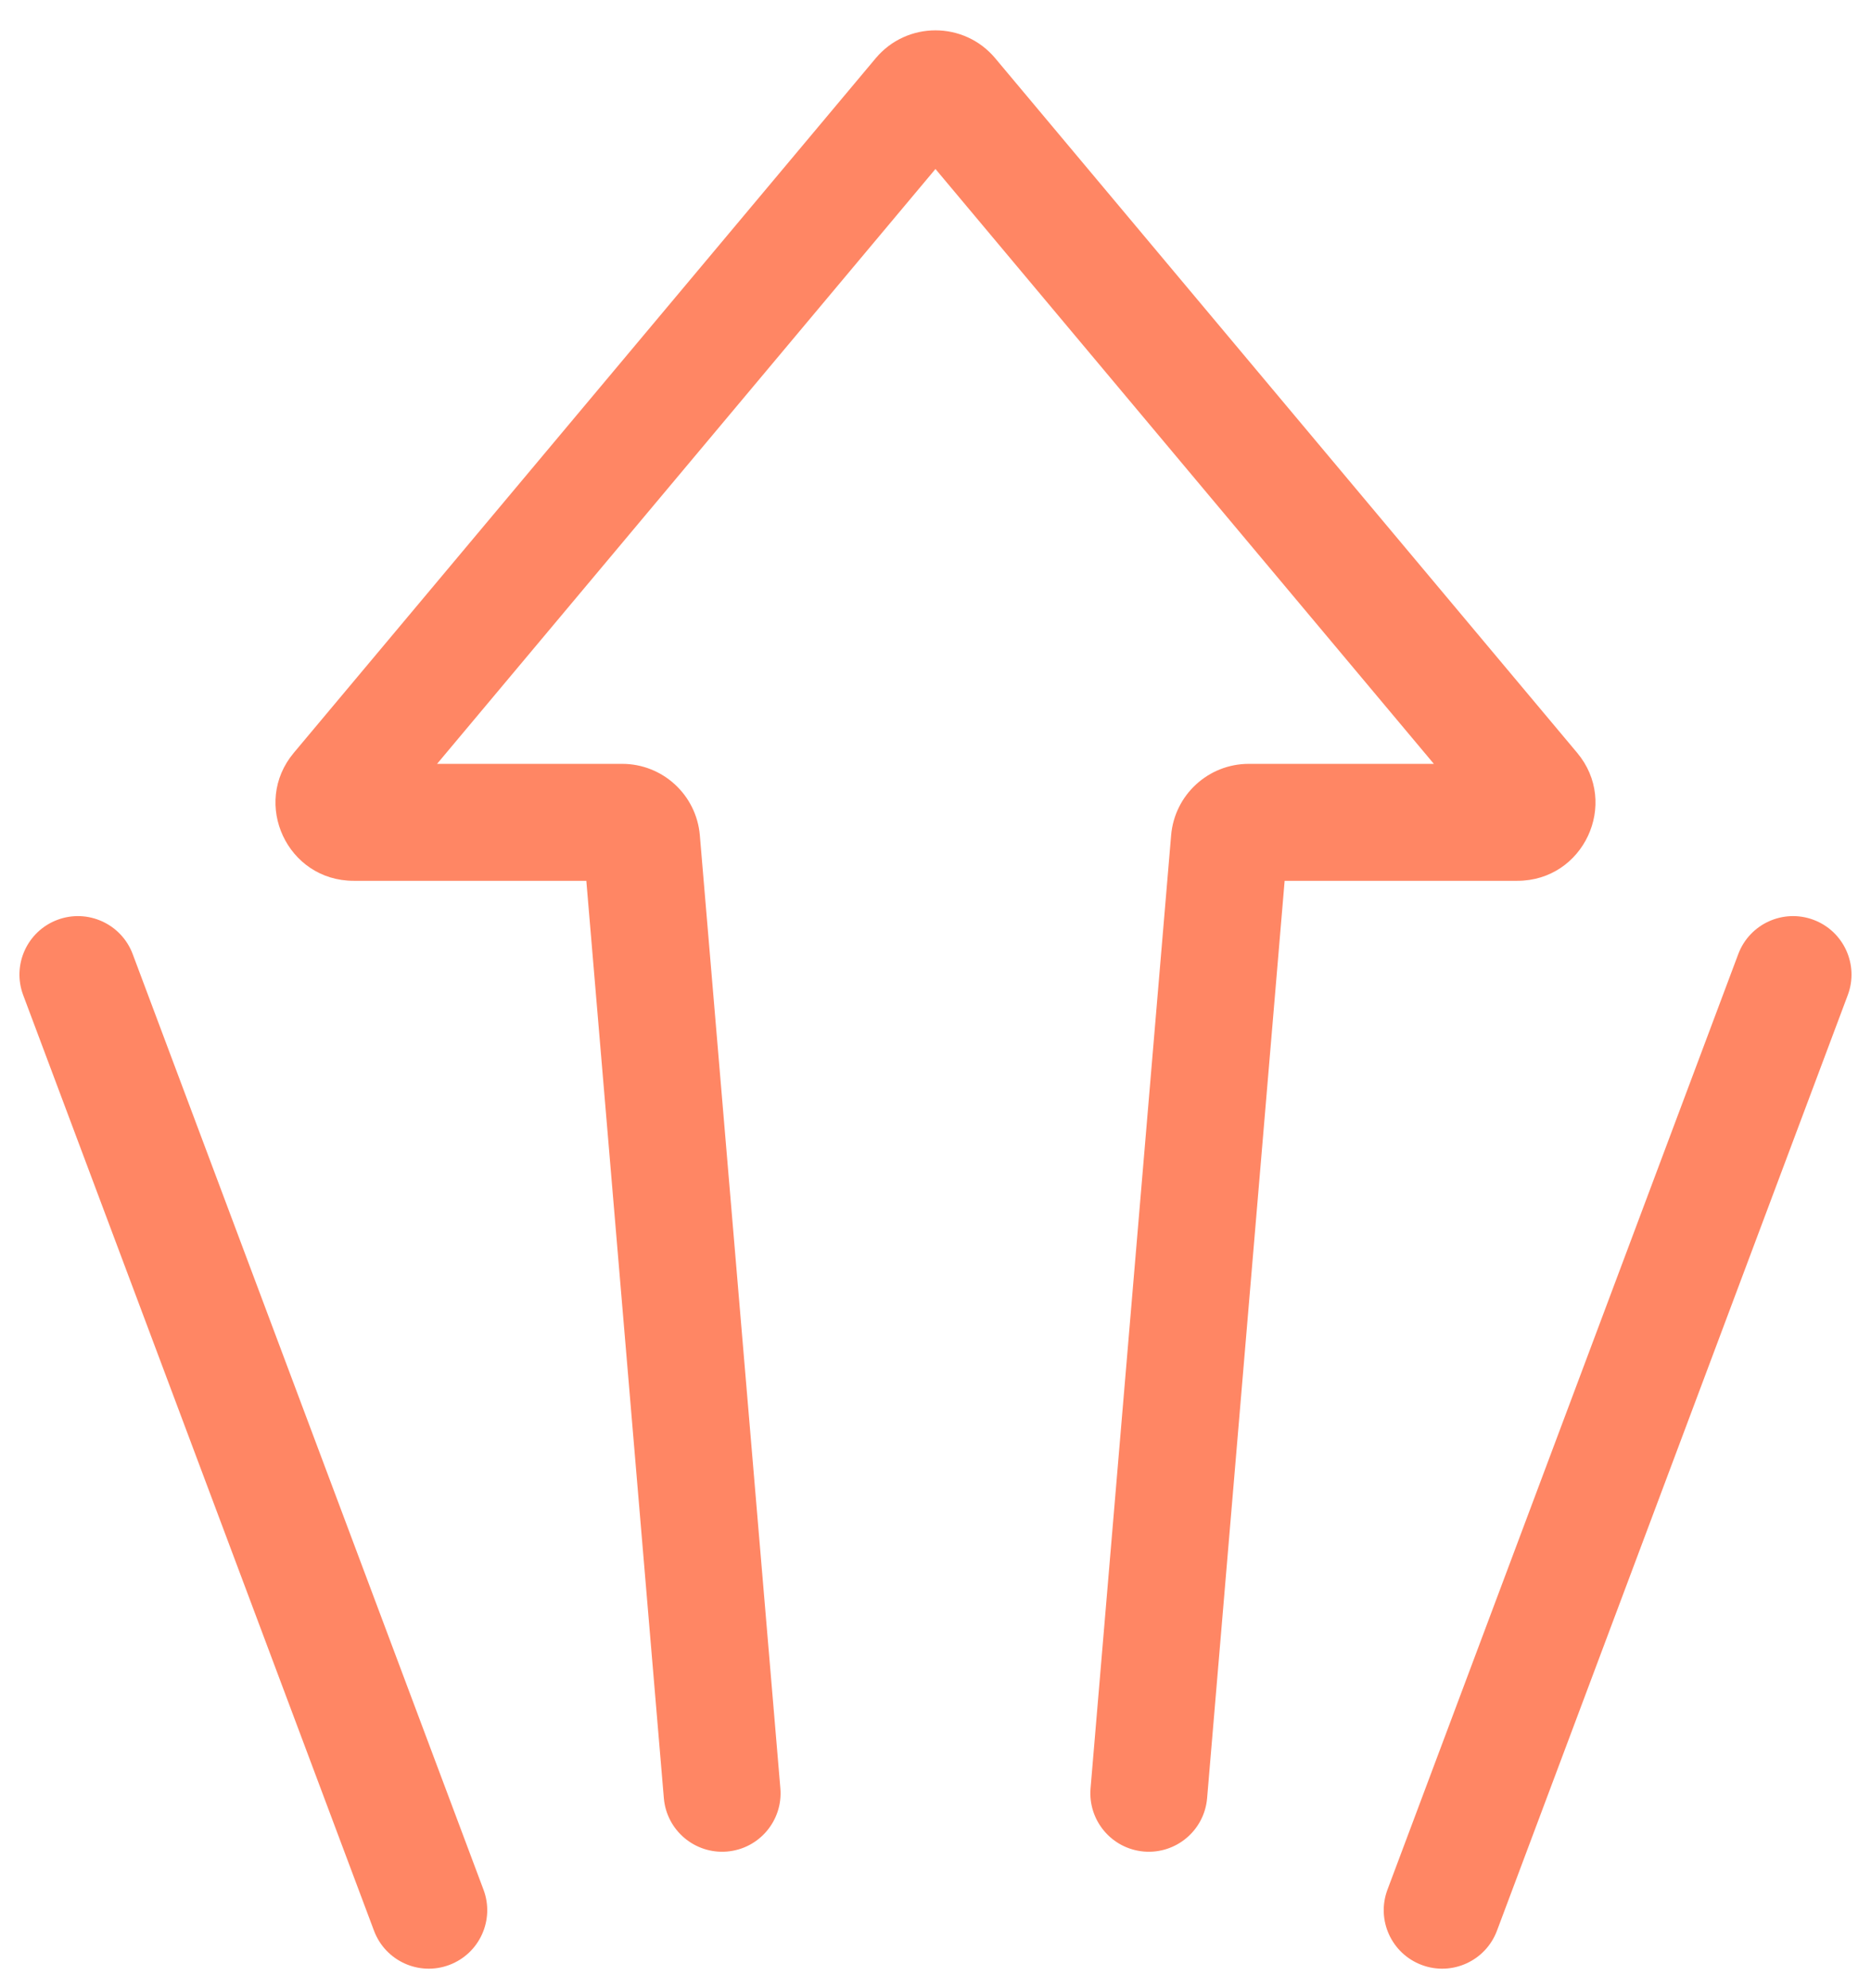 <svg width="48" height="51" viewBox="0 0 48 51" fill="none" xmlns="http://www.w3.org/2000/svg">
<path d="M11.213 19.594L23.999 4.335L36.785 19.594H32.038C30.999 19.594 30.133 20.39 30.045 21.426L27.978 45.873C27.909 46.699 28.521 47.425 29.347 47.495C30.172 47.564 30.898 46.952 30.968 46.126L32.957 22.594H38.928C40.626 22.594 41.552 20.611 40.461 19.31L25.532 1.494C24.733 0.54 23.266 0.54 22.466 1.494L7.538 19.31C6.447 20.611 7.373 22.594 9.071 22.594H15.042L17.031 46.126C17.101 46.952 17.827 47.564 18.652 47.495C19.478 47.425 20.09 46.699 20.02 45.873L17.954 21.426C17.866 20.39 17 19.594 15.961 19.594H11.213Z" fill="#FF8664"/>
<path d="M47.404 25.526C47.695 24.751 47.302 23.886 46.526 23.595C45.75 23.305 44.886 23.698 44.595 24.473L35.595 48.473C35.304 49.249 35.697 50.113 36.473 50.404C37.248 50.695 38.113 50.302 38.404 49.526L47.404 25.526Z" fill="#FF8664"/>
<path d="M1.473 23.595C0.697 23.886 0.304 24.751 0.595 25.526L9.595 49.526C9.886 50.302 10.75 50.695 11.526 50.404C12.302 50.113 12.695 49.249 12.404 48.473L3.404 24.473C3.113 23.698 2.248 23.305 1.473 23.595Z" fill="#FF8664"/>
</svg>

